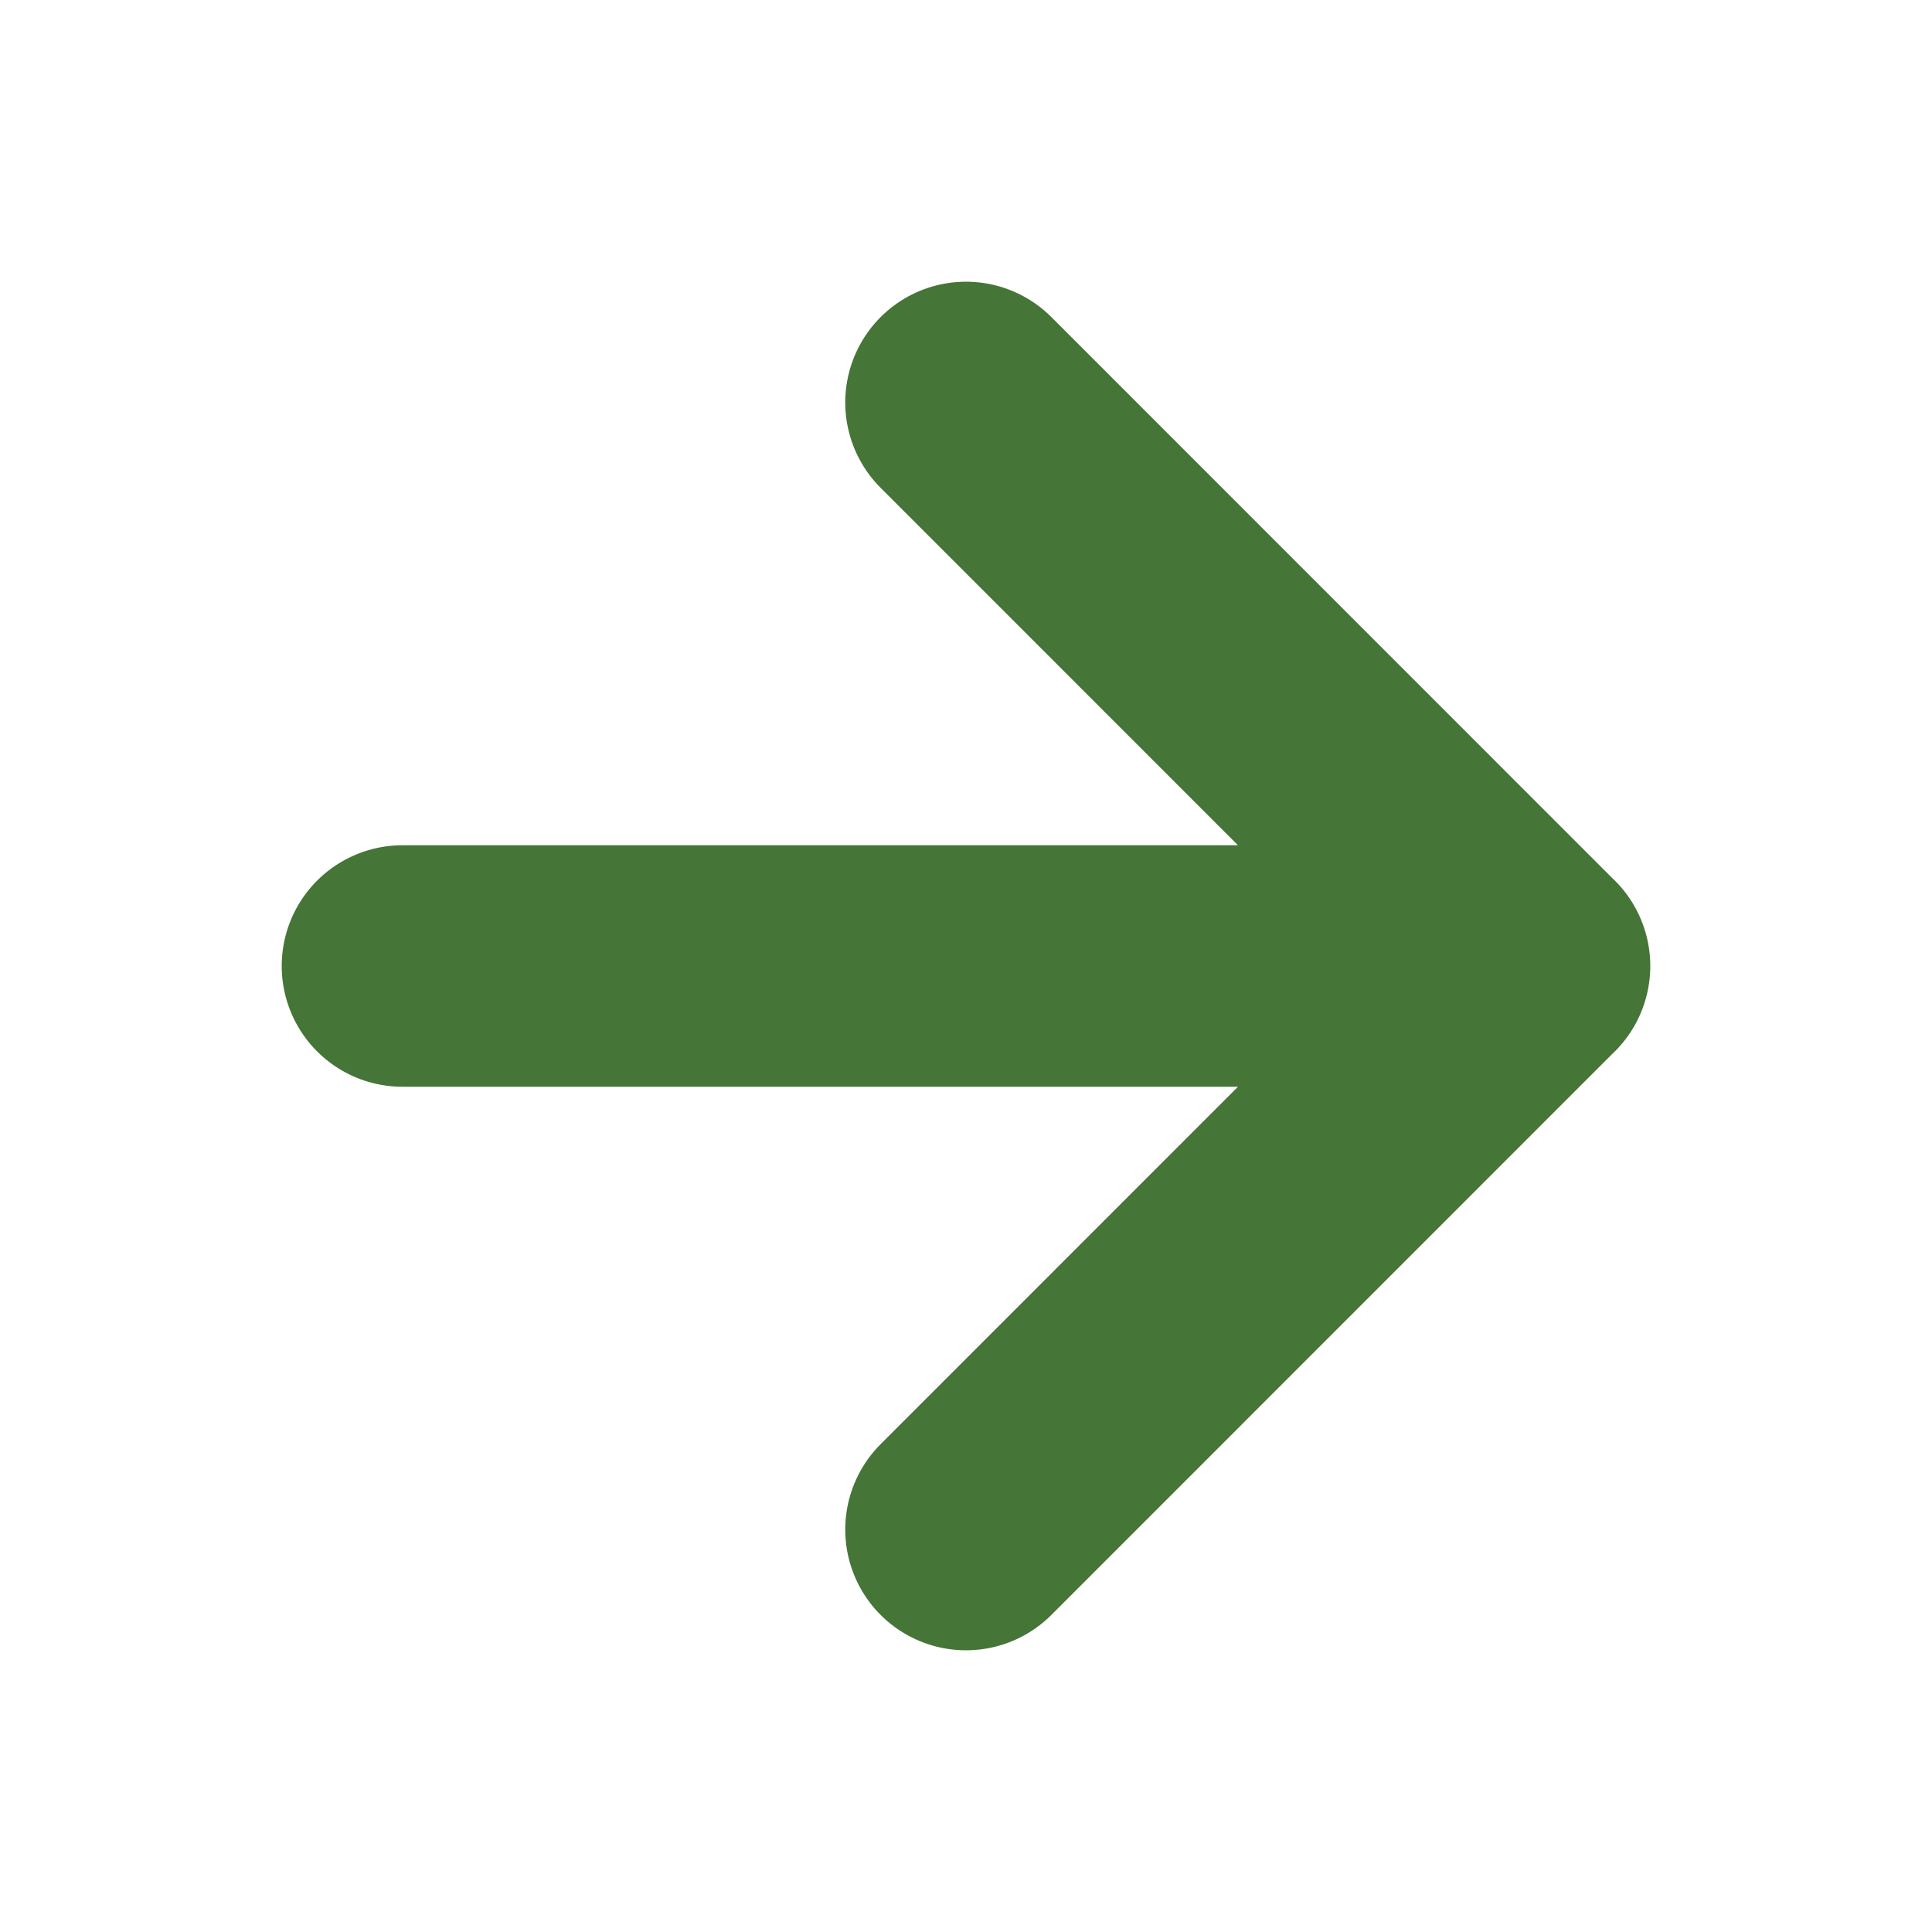 <svg width="16" height="16" fill="none" xmlns="http://www.w3.org/2000/svg"><path d="M3.333 8h9.334M8 3.333L12.666 8 8 12.667" stroke="#457537" stroke-width="2" stroke-linecap="round" stroke-linejoin="round"/></svg>